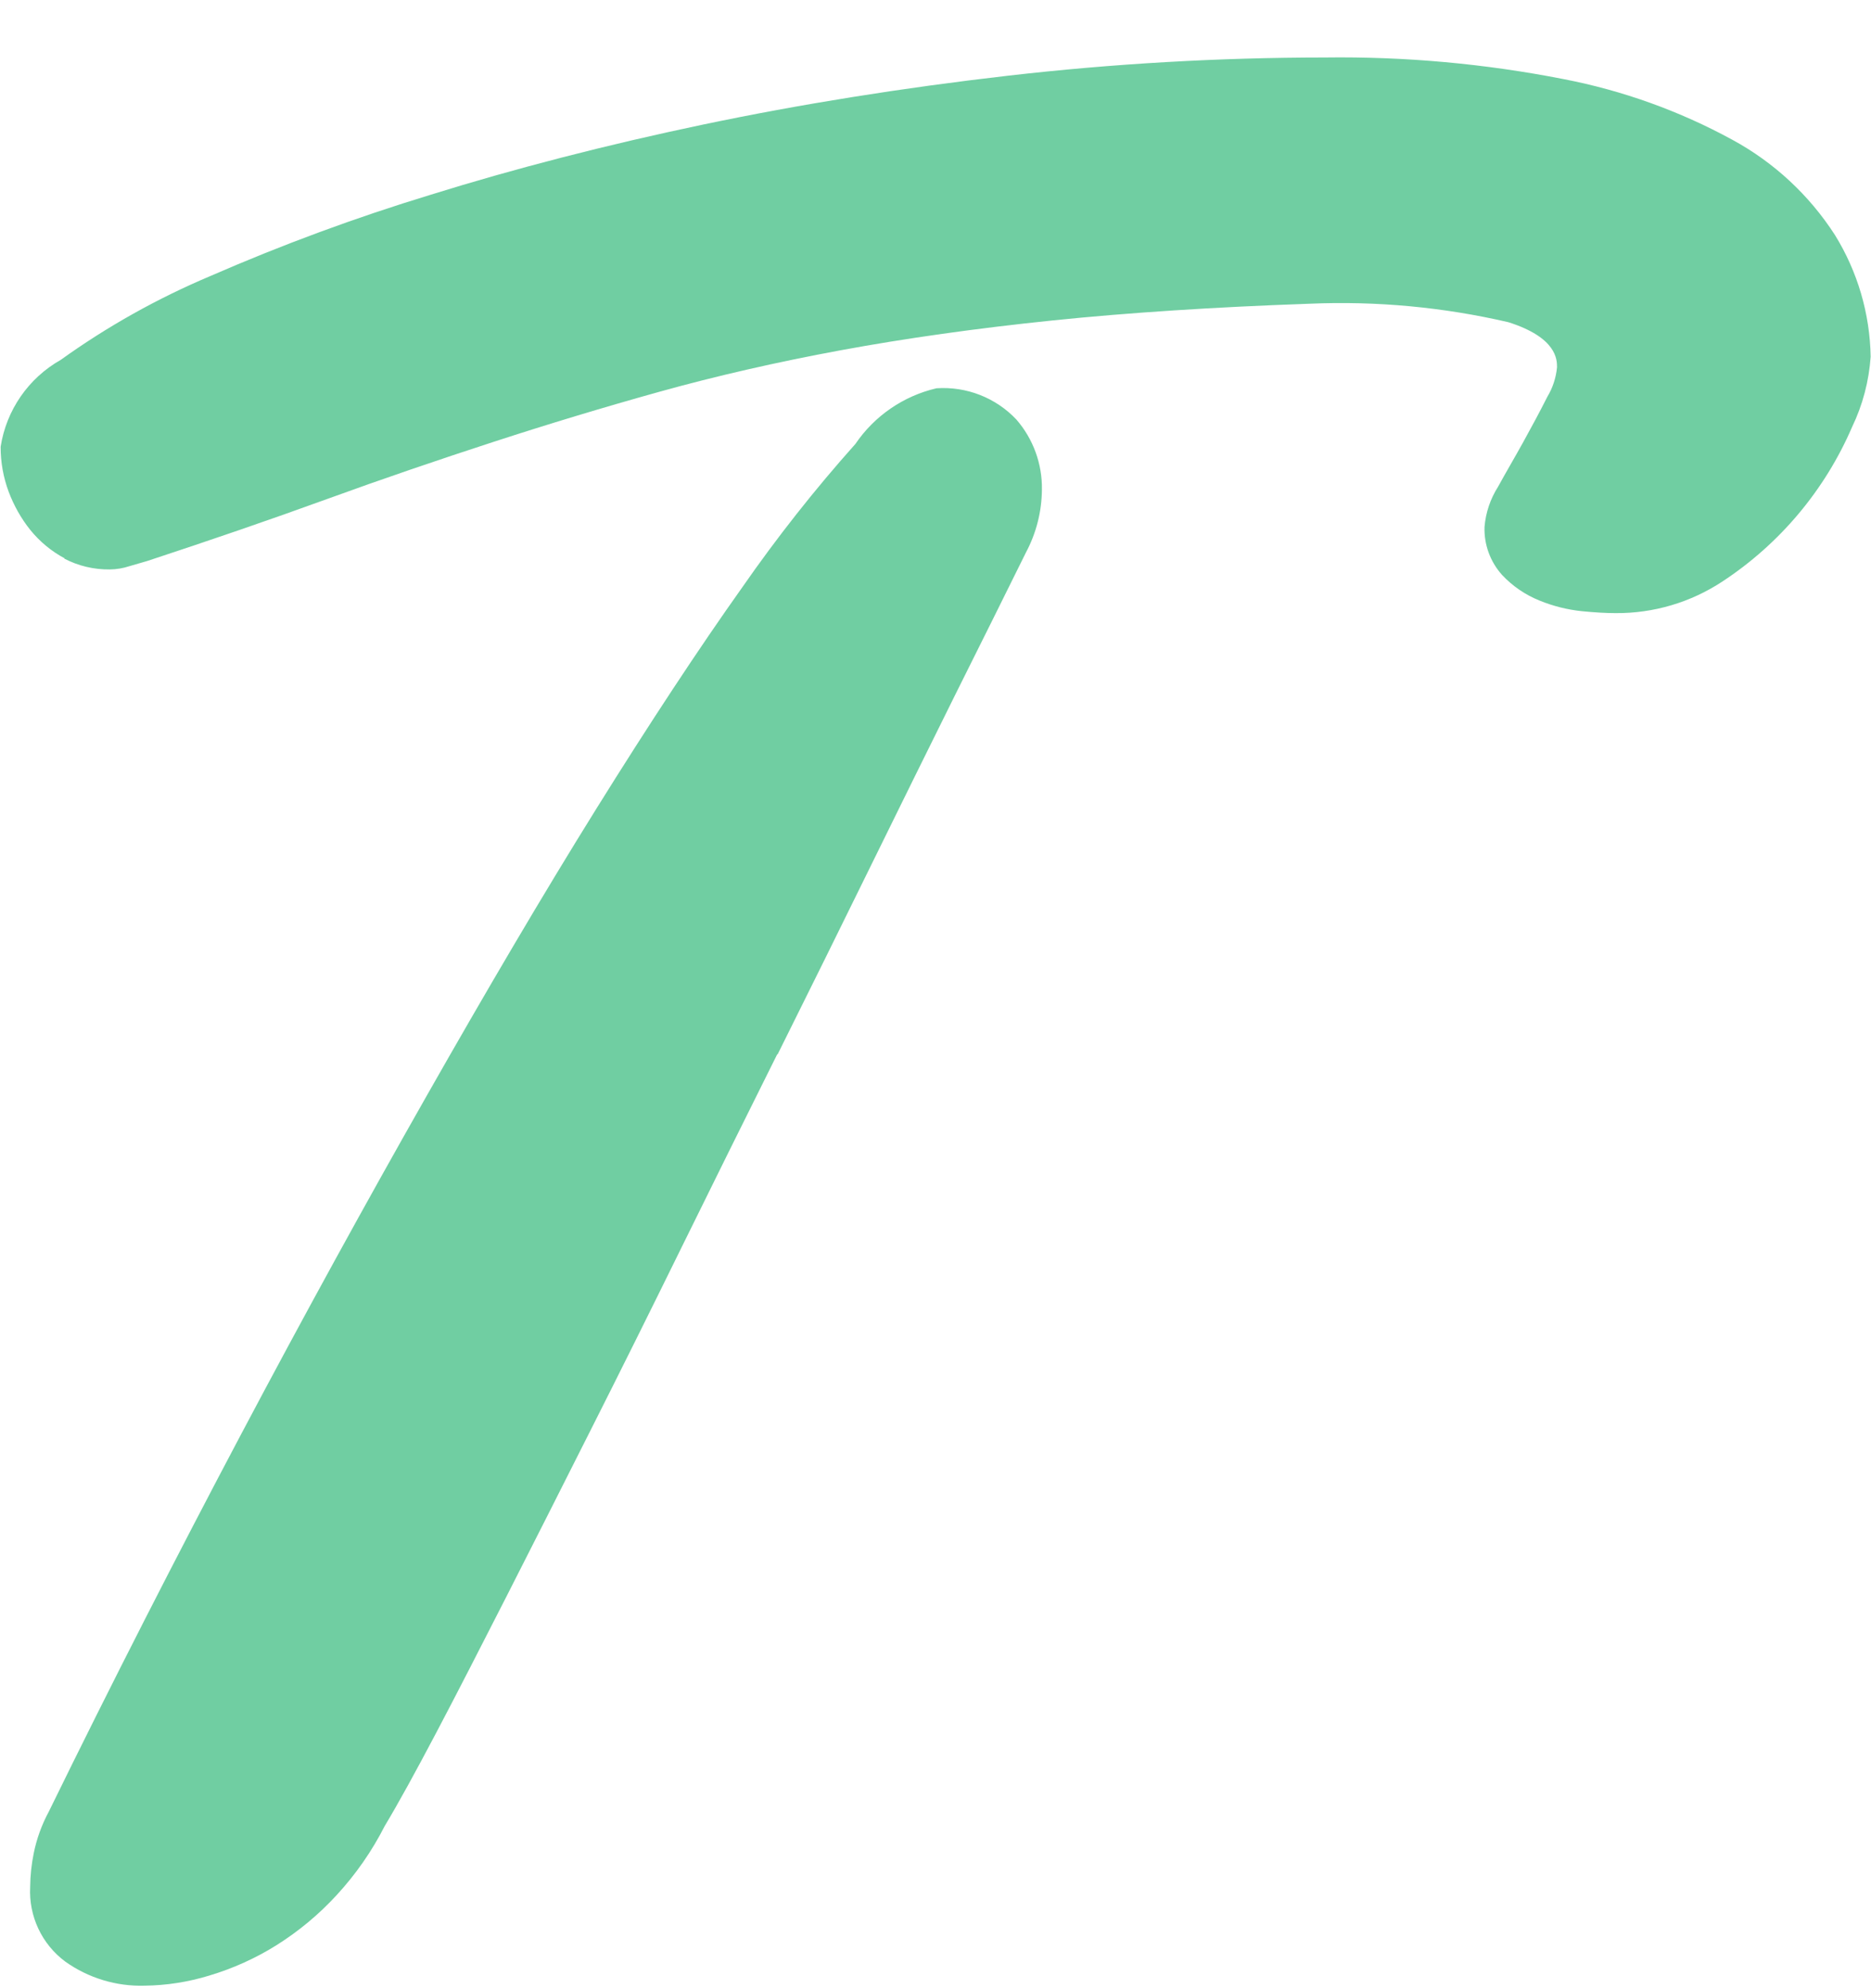 <?xml version="1.0" encoding="UTF-8"?>
<svg width="32px" height="34px" viewBox="0 0 32 34" version="1.1" xmlns="http://www.w3.org/2000/svg" xmlns:xlink="http://www.w3.org/1999/xlink">
    <!-- Generator: Sketch 56.3 (81716) - https://sketch.com -->
    <title>timeateam-markWhite</title>
    <desc>Created with Sketch.</desc>
    <g id="Page-1" stroke="none" stroke-width="1" fill="none" fill-rule="evenodd">
        <g id="timeateam-markWhite" fill="#70CEA2">
            <path d="M1.1,9.553 C1.339,9.678 1.606,9.741 1.876,9.738 C1.991,9.737 2.105,9.718 2.214,9.682 C2.304,9.655 2.4,9.627 2.514,9.595 C3.593,9.24 4.631,8.884 5.588,8.536 C6.545,8.188 7.499,7.863 8.436,7.558 C9.373,7.253 10.321,6.966 11.284,6.698 C12.247,6.43 13.284,6.192 14.384,5.989 C15.484,5.786 16.703,5.614 18.003,5.48 C19.303,5.346 20.79,5.25 22.398,5.194 C23.54,5.145 24.684,5.252 25.798,5.51 C26.63,5.774 26.63,6.154 26.63,6.28 C26.613,6.459 26.557,6.632 26.464,6.786 C26.338,7.036 26.197,7.298 26.05,7.564 C25.903,7.83 25.75,8.088 25.622,8.323 C25.49,8.53 25.41,8.766 25.39,9.011 C25.38,9.313 25.488,9.607 25.69,9.832 C25.869,10.023 26.087,10.172 26.33,10.27 C26.562,10.365 26.806,10.426 27.055,10.452 C27.282,10.474 27.473,10.485 27.63,10.485 C28.28,10.49 28.916,10.302 29.459,9.944 C30.441,9.299 31.212,8.38 31.677,7.301 C31.858,6.925 31.965,6.517 31.994,6.101 C31.982,5.365 31.771,4.646 31.384,4.02 C30.945,3.338 30.342,2.778 29.63,2.391 C28.727,1.898 27.753,1.548 26.743,1.353 C25.398,1.089 24.03,0.965 22.66,0.983 C20.848,0.984 19.037,1.088 17.237,1.295 C15.437,1.502 13.679,1.783 12.021,2.131 C10.363,2.479 8.795,2.885 7.364,3.331 C6.083,3.721 4.826,4.185 3.599,4.72 C2.695,5.101 1.836,5.582 1.039,6.154 C0.487,6.466 0.108,7.013 0.011,7.64 C0.01,7.901 0.056,8.161 0.147,8.406 C0.236,8.644 0.361,8.867 0.52,9.065 C0.681,9.263 0.88,9.428 1.105,9.548 L1.105,9.548 L1.1,9.553 Z M13.3,18.03 C13.849,16.928 14.376,15.861 14.882,14.83 C15.388,13.799 15.869,12.825 16.324,11.908 C16.782,10.991 17.19,10.171 17.548,9.446 C17.724,9.115 17.817,8.747 17.82,8.373 C17.827,7.933 17.671,7.505 17.382,7.173 C17.029,6.8 16.528,6.605 16.016,6.64 C15.451,6.772 14.956,7.112 14.63,7.592 C13.936,8.369 13.29,9.188 12.695,10.044 C11.954,11.087 11.112,12.364 10.195,13.837 C9.278,15.31 8.315,16.949 7.295,18.744 C6.275,20.539 5.208,22.479 4.12,24.534 C3.032,26.589 1.92,28.762 0.834,30.982 C0.714,31.205 0.627,31.444 0.577,31.692 C0.538,31.882 0.518,32.075 0.516,32.269 C0.49,32.768 0.715,33.247 1.116,33.545 C1.511,33.826 1.987,33.971 2.471,33.957 C2.847,33.953 3.221,33.894 3.58,33.784 C3.981,33.664 4.364,33.492 4.719,33.271 C5.103,33.031 5.452,32.741 5.758,32.408 C6.084,32.054 6.361,31.657 6.579,31.228 C6.811,30.842 7.108,30.301 7.466,29.622 C7.824,28.943 8.217,28.174 8.661,27.304 C9.105,26.434 9.578,25.494 10.092,24.476 C10.606,23.458 11.13,22.404 11.665,21.315 C12.2,20.226 12.743,19.133 13.292,18.031 L13.292,18.031 L13.3,18.03 Z" id="Kształt_1"></path>
        </g>
    </g>
</svg>